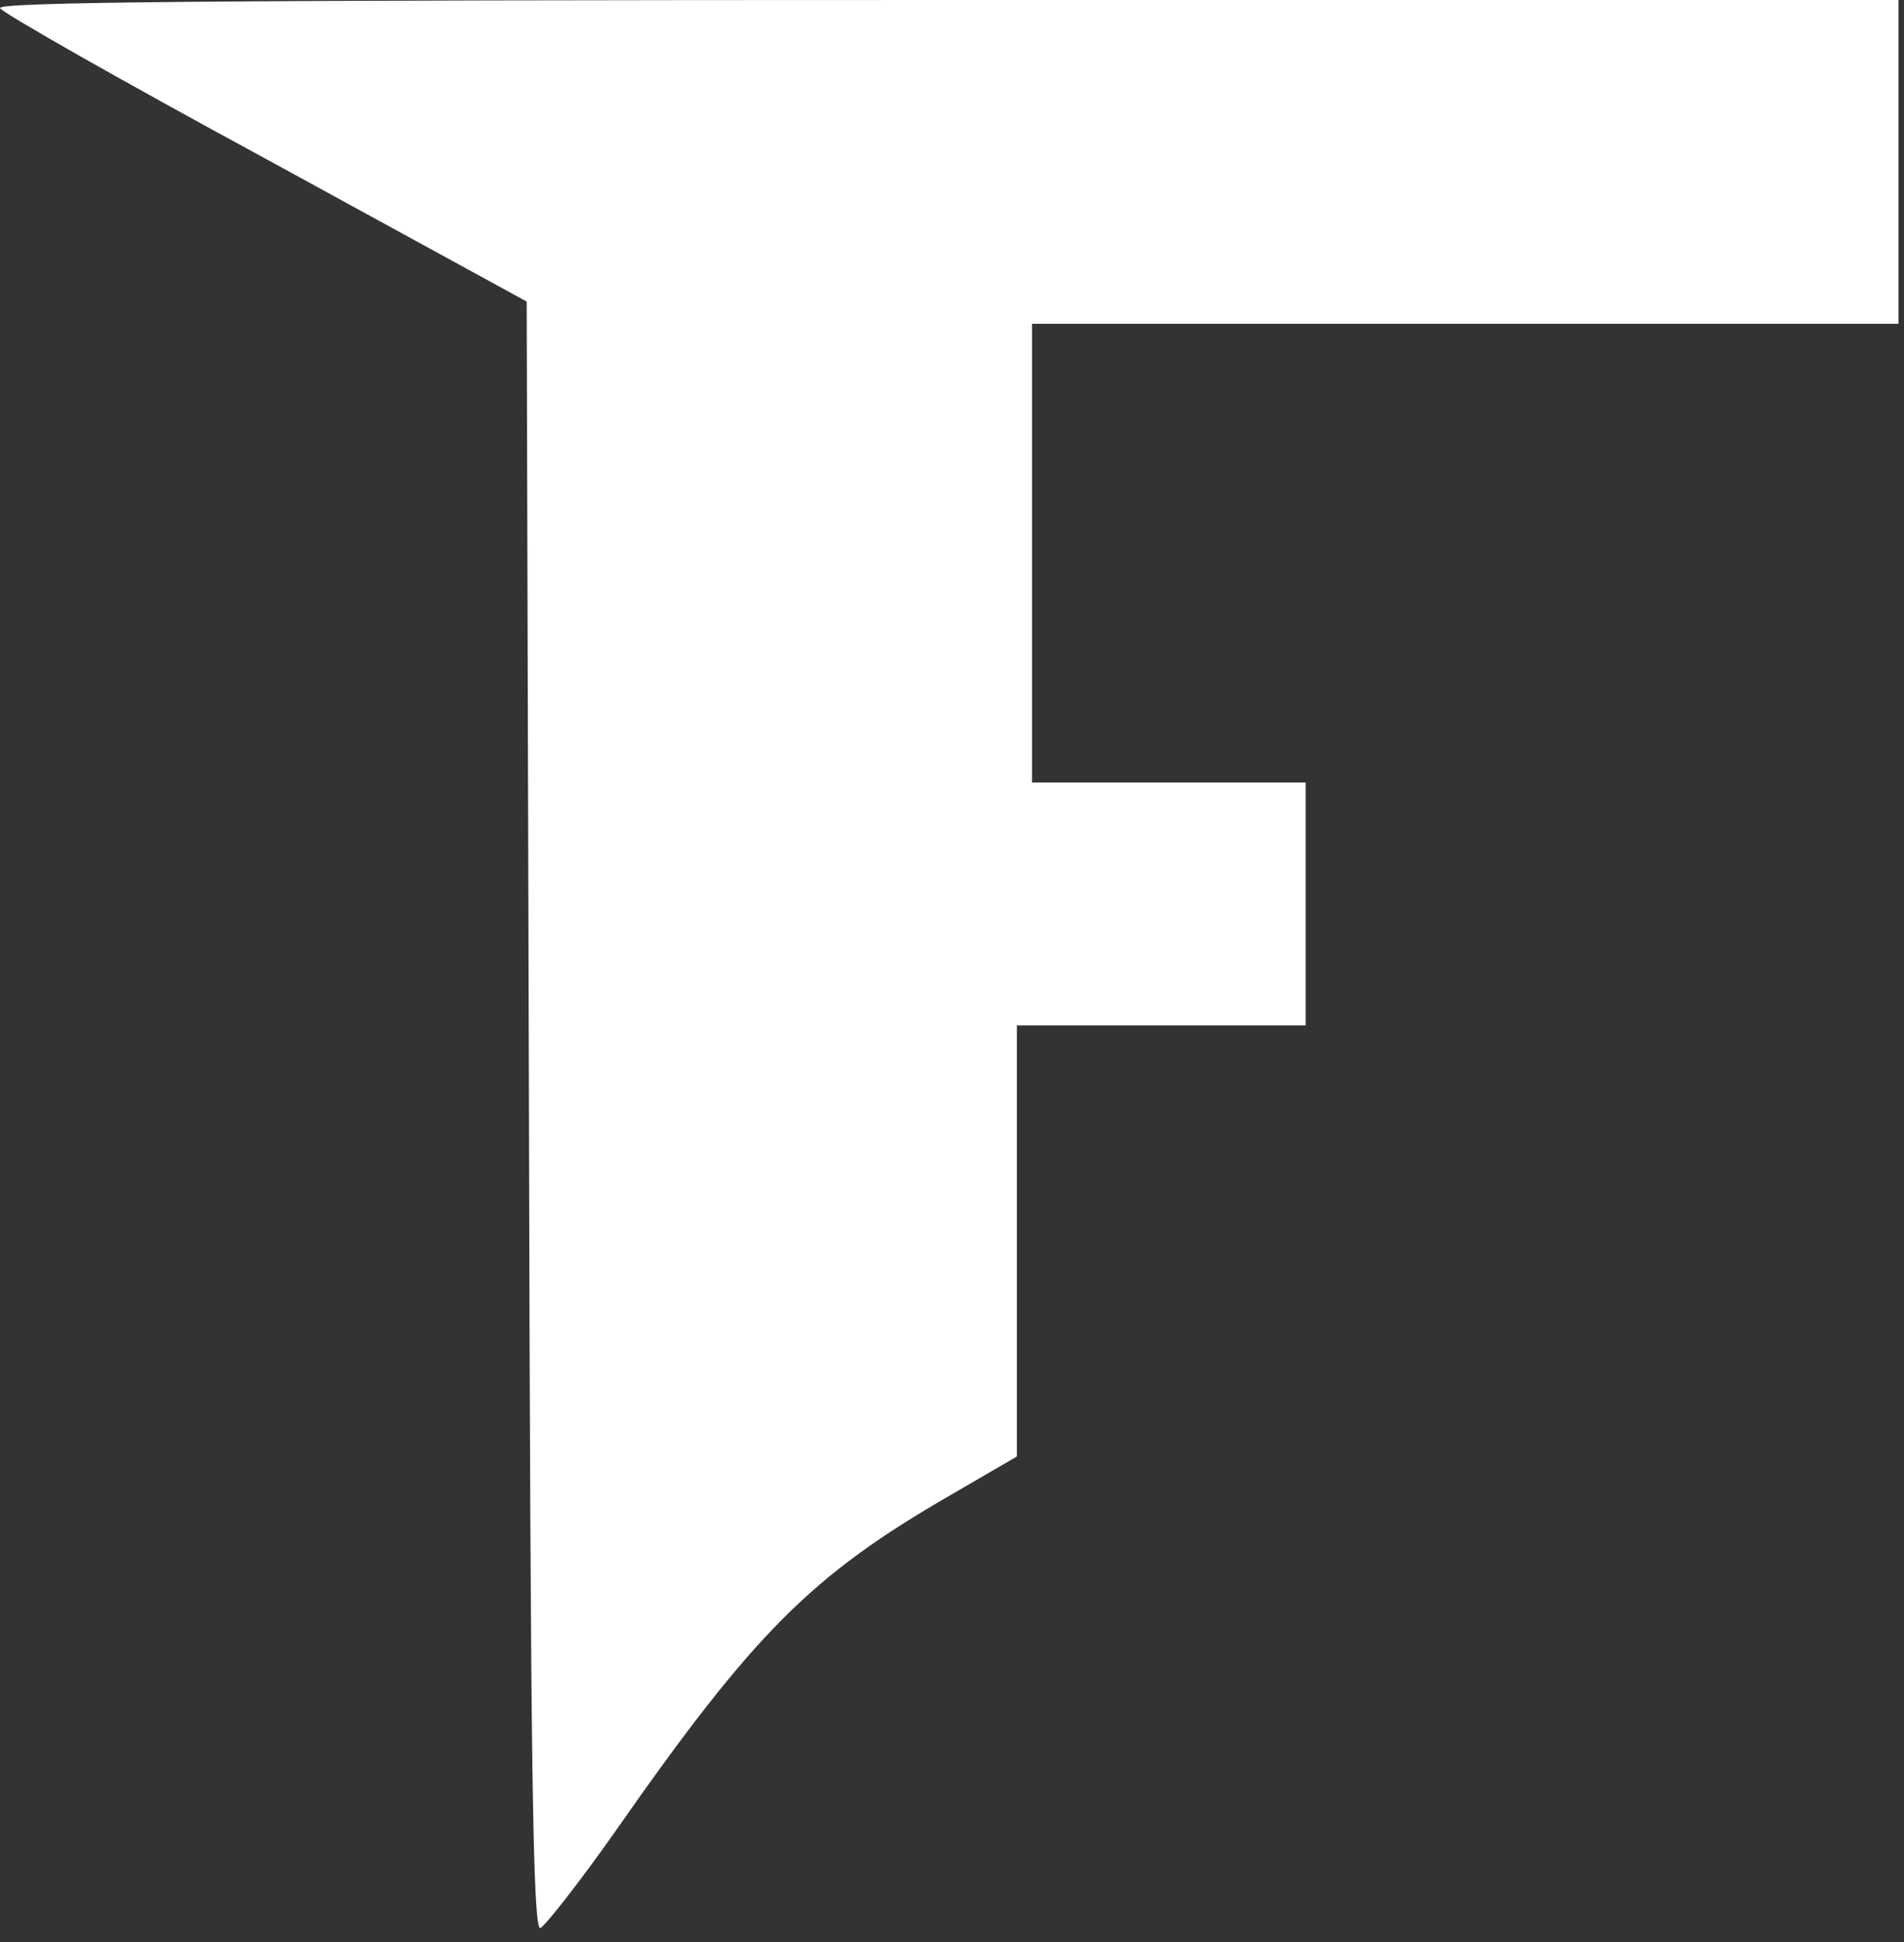 <svg width="102" height="104" viewBox="0 0 102 104" fill="none" xmlns="http://www.w3.org/2000/svg">
<rect x="0" y="0" width="102" height="104" fill="#333333" stroke="none"/>
<path d="M0.001 0.434C0.123 0.686 6.474 4.299 14.21 8.49L28.215 16.149L28.337 59.755C28.419 94.402 28.541 103.362 28.948 103.253C29.192 103.145 31.024 100.833 32.979 98.051C40.429 87.393 43.483 84.358 50.933 80.059L54.475 78V66.439V54.914H62.211H69.946V48.411V41.908H62.618H55.289V29.625V17.341H78.496H101.703V8.671V1.52588e-05H50.77C11.156 1.52588e-05 -0.121 0.108 0.001 0.434Z" fill="white"/>
</svg>
